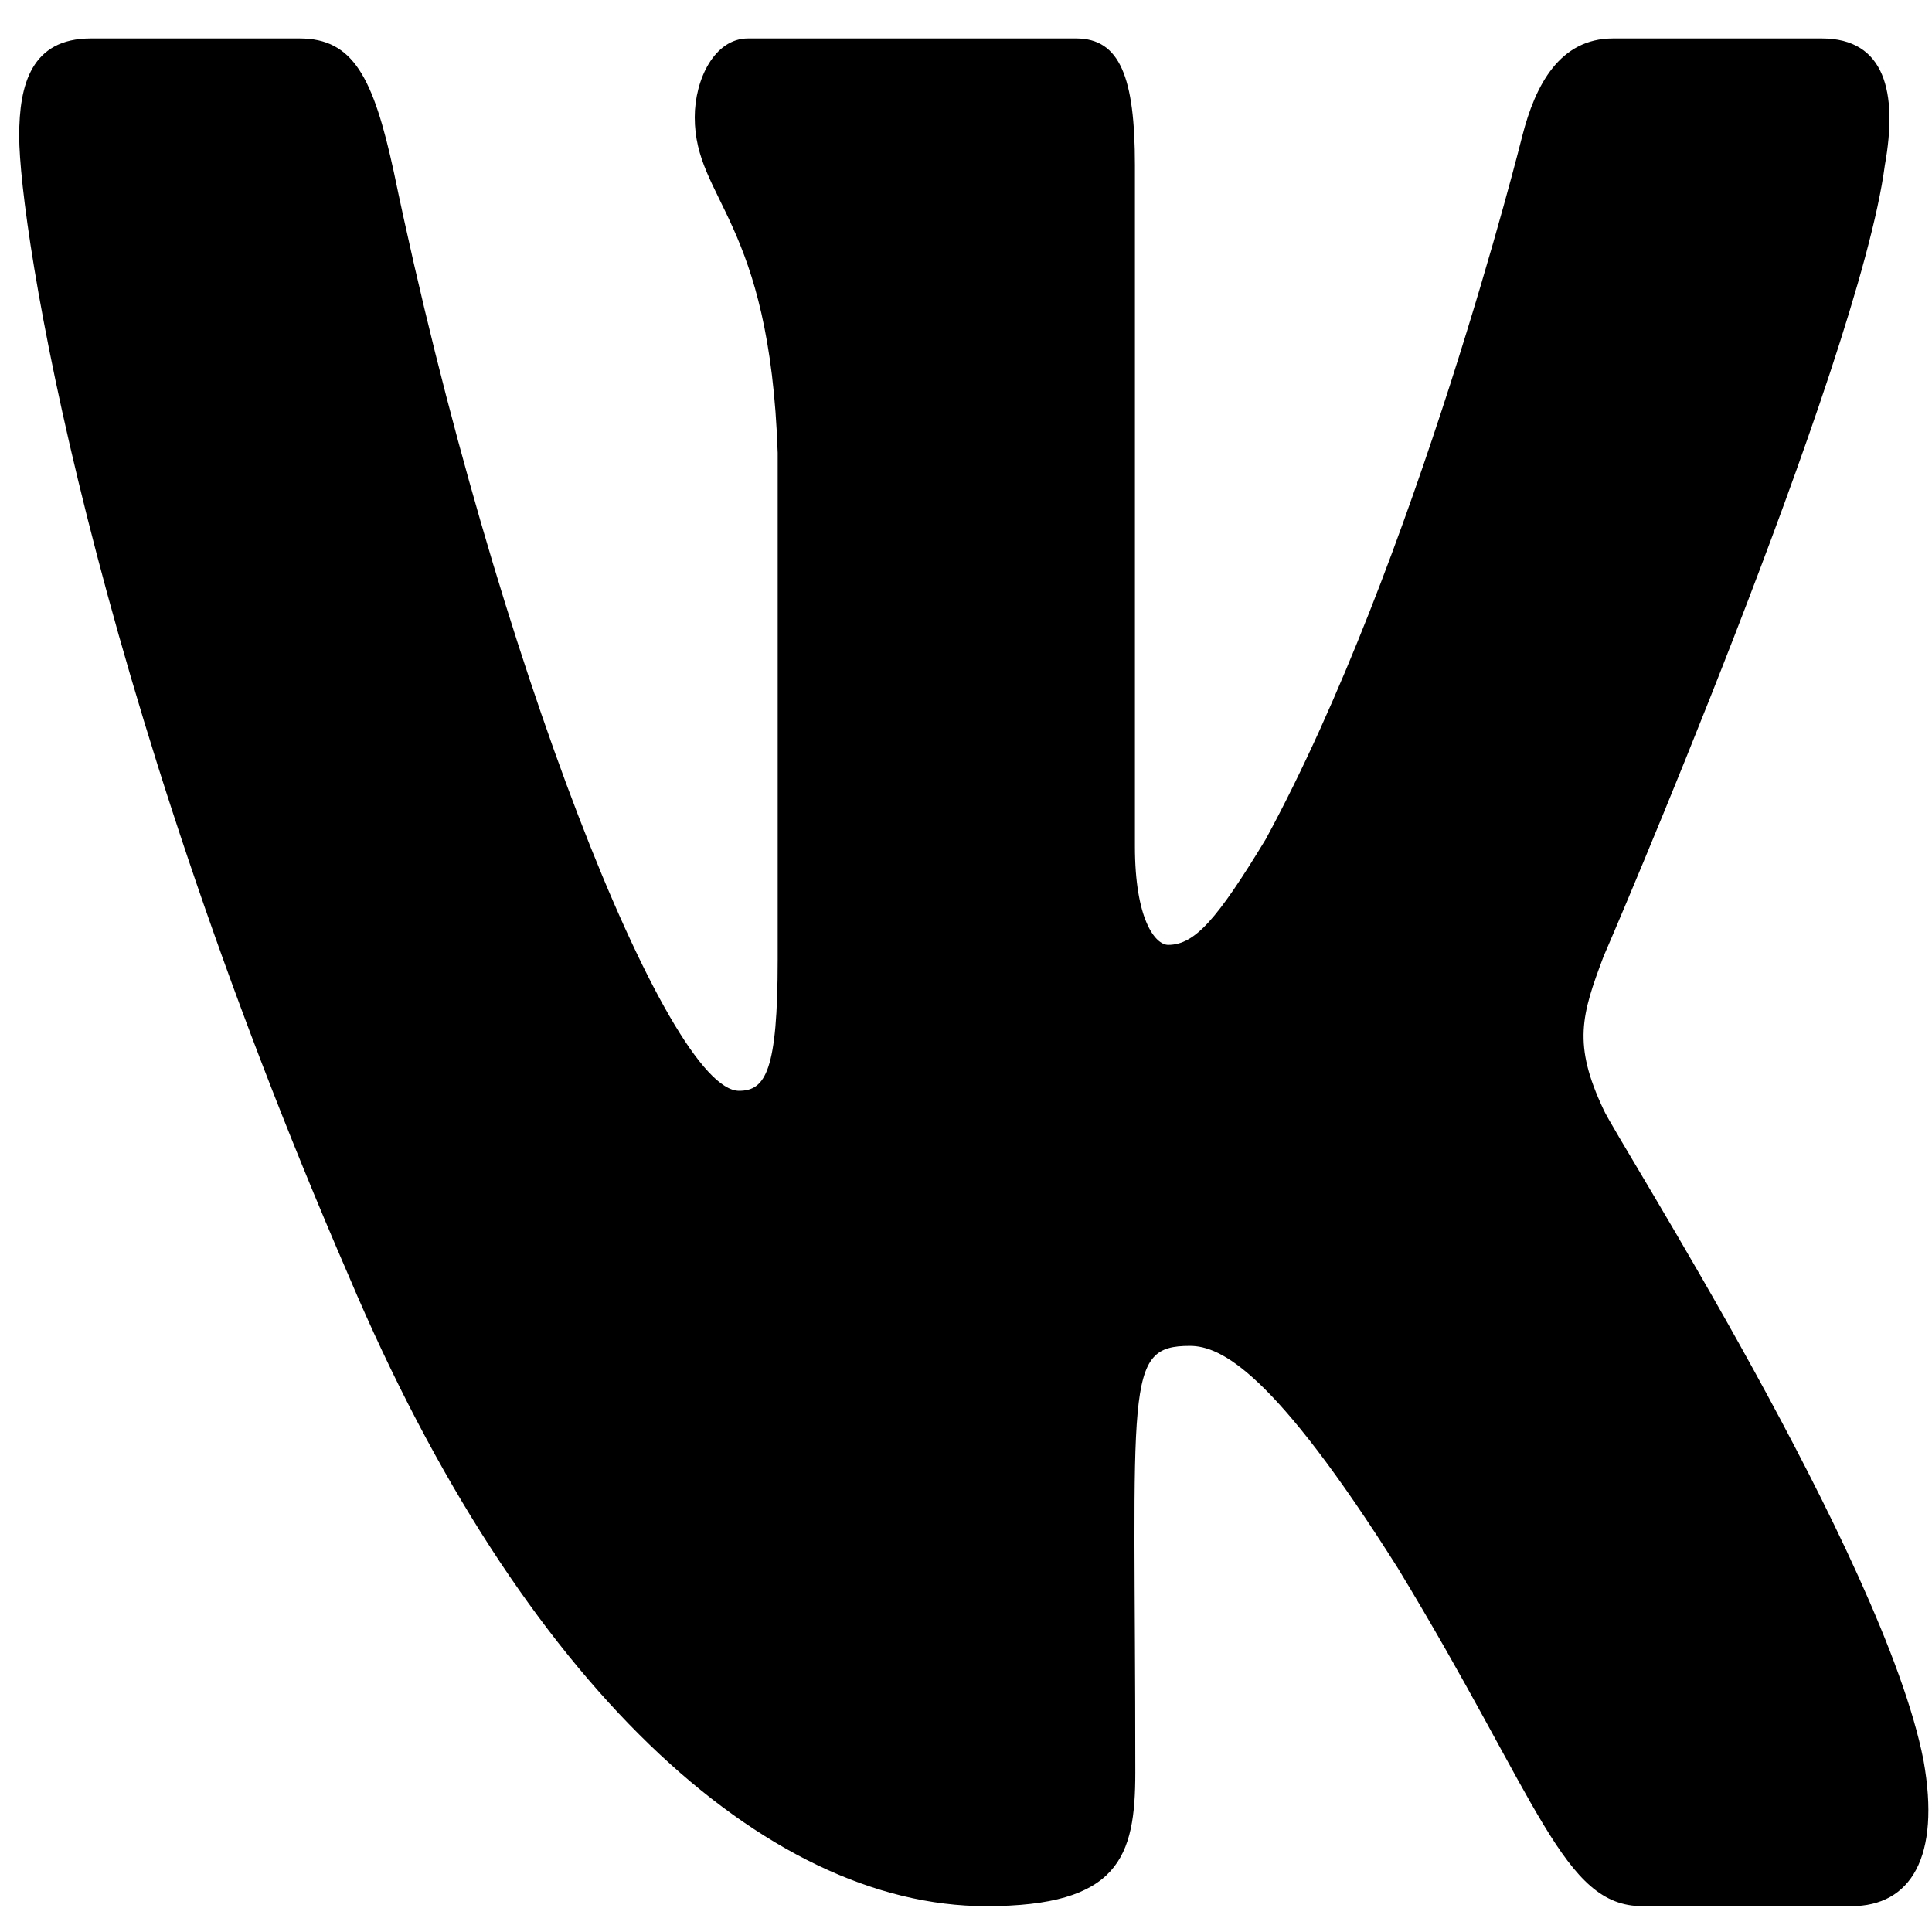 <svg width="30" height="30" viewBox="0 0 30 30" fill="none" xmlns="http://www.w3.org/2000/svg">
<path d="M29.268 2.564C29.472 1.431 29.268 0.597 28.289 0.597H25.047C24.222 0.597 23.842 1.313 23.638 2.111C23.638 2.111 21.987 8.736 19.654 13.032C18.9 14.274 18.553 14.672 18.14 14.672C17.937 14.672 17.623 14.274 17.623 13.141V2.564C17.623 1.205 17.392 0.597 16.71 0.597H11.614C11.096 0.597 10.788 1.232 10.788 1.821C10.788 3.108 11.955 3.407 12.076 7.032V14.899C12.076 16.621 11.889 16.938 11.476 16.938C10.375 16.938 7.701 10.286 6.116 2.673C5.796 1.196 5.483 0.597 4.652 0.597H1.41C0.486 0.597 0.298 1.313 0.298 2.111C0.298 3.525 1.399 10.549 5.422 19.829C8.102 26.164 11.878 29.599 15.312 29.599C17.375 29.599 17.629 28.838 17.629 27.524C17.629 21.47 17.442 20.899 18.476 20.899C18.955 20.899 19.78 21.297 21.707 24.352C23.908 27.977 24.271 29.599 25.504 29.599H28.746C29.67 29.599 30.138 28.838 29.868 27.334C29.252 24.171 25.086 17.663 24.899 17.228C24.42 16.213 24.558 15.76 24.899 14.854C24.904 14.845 28.861 5.673 29.268 2.564Z" fill="black"/>
</svg>
